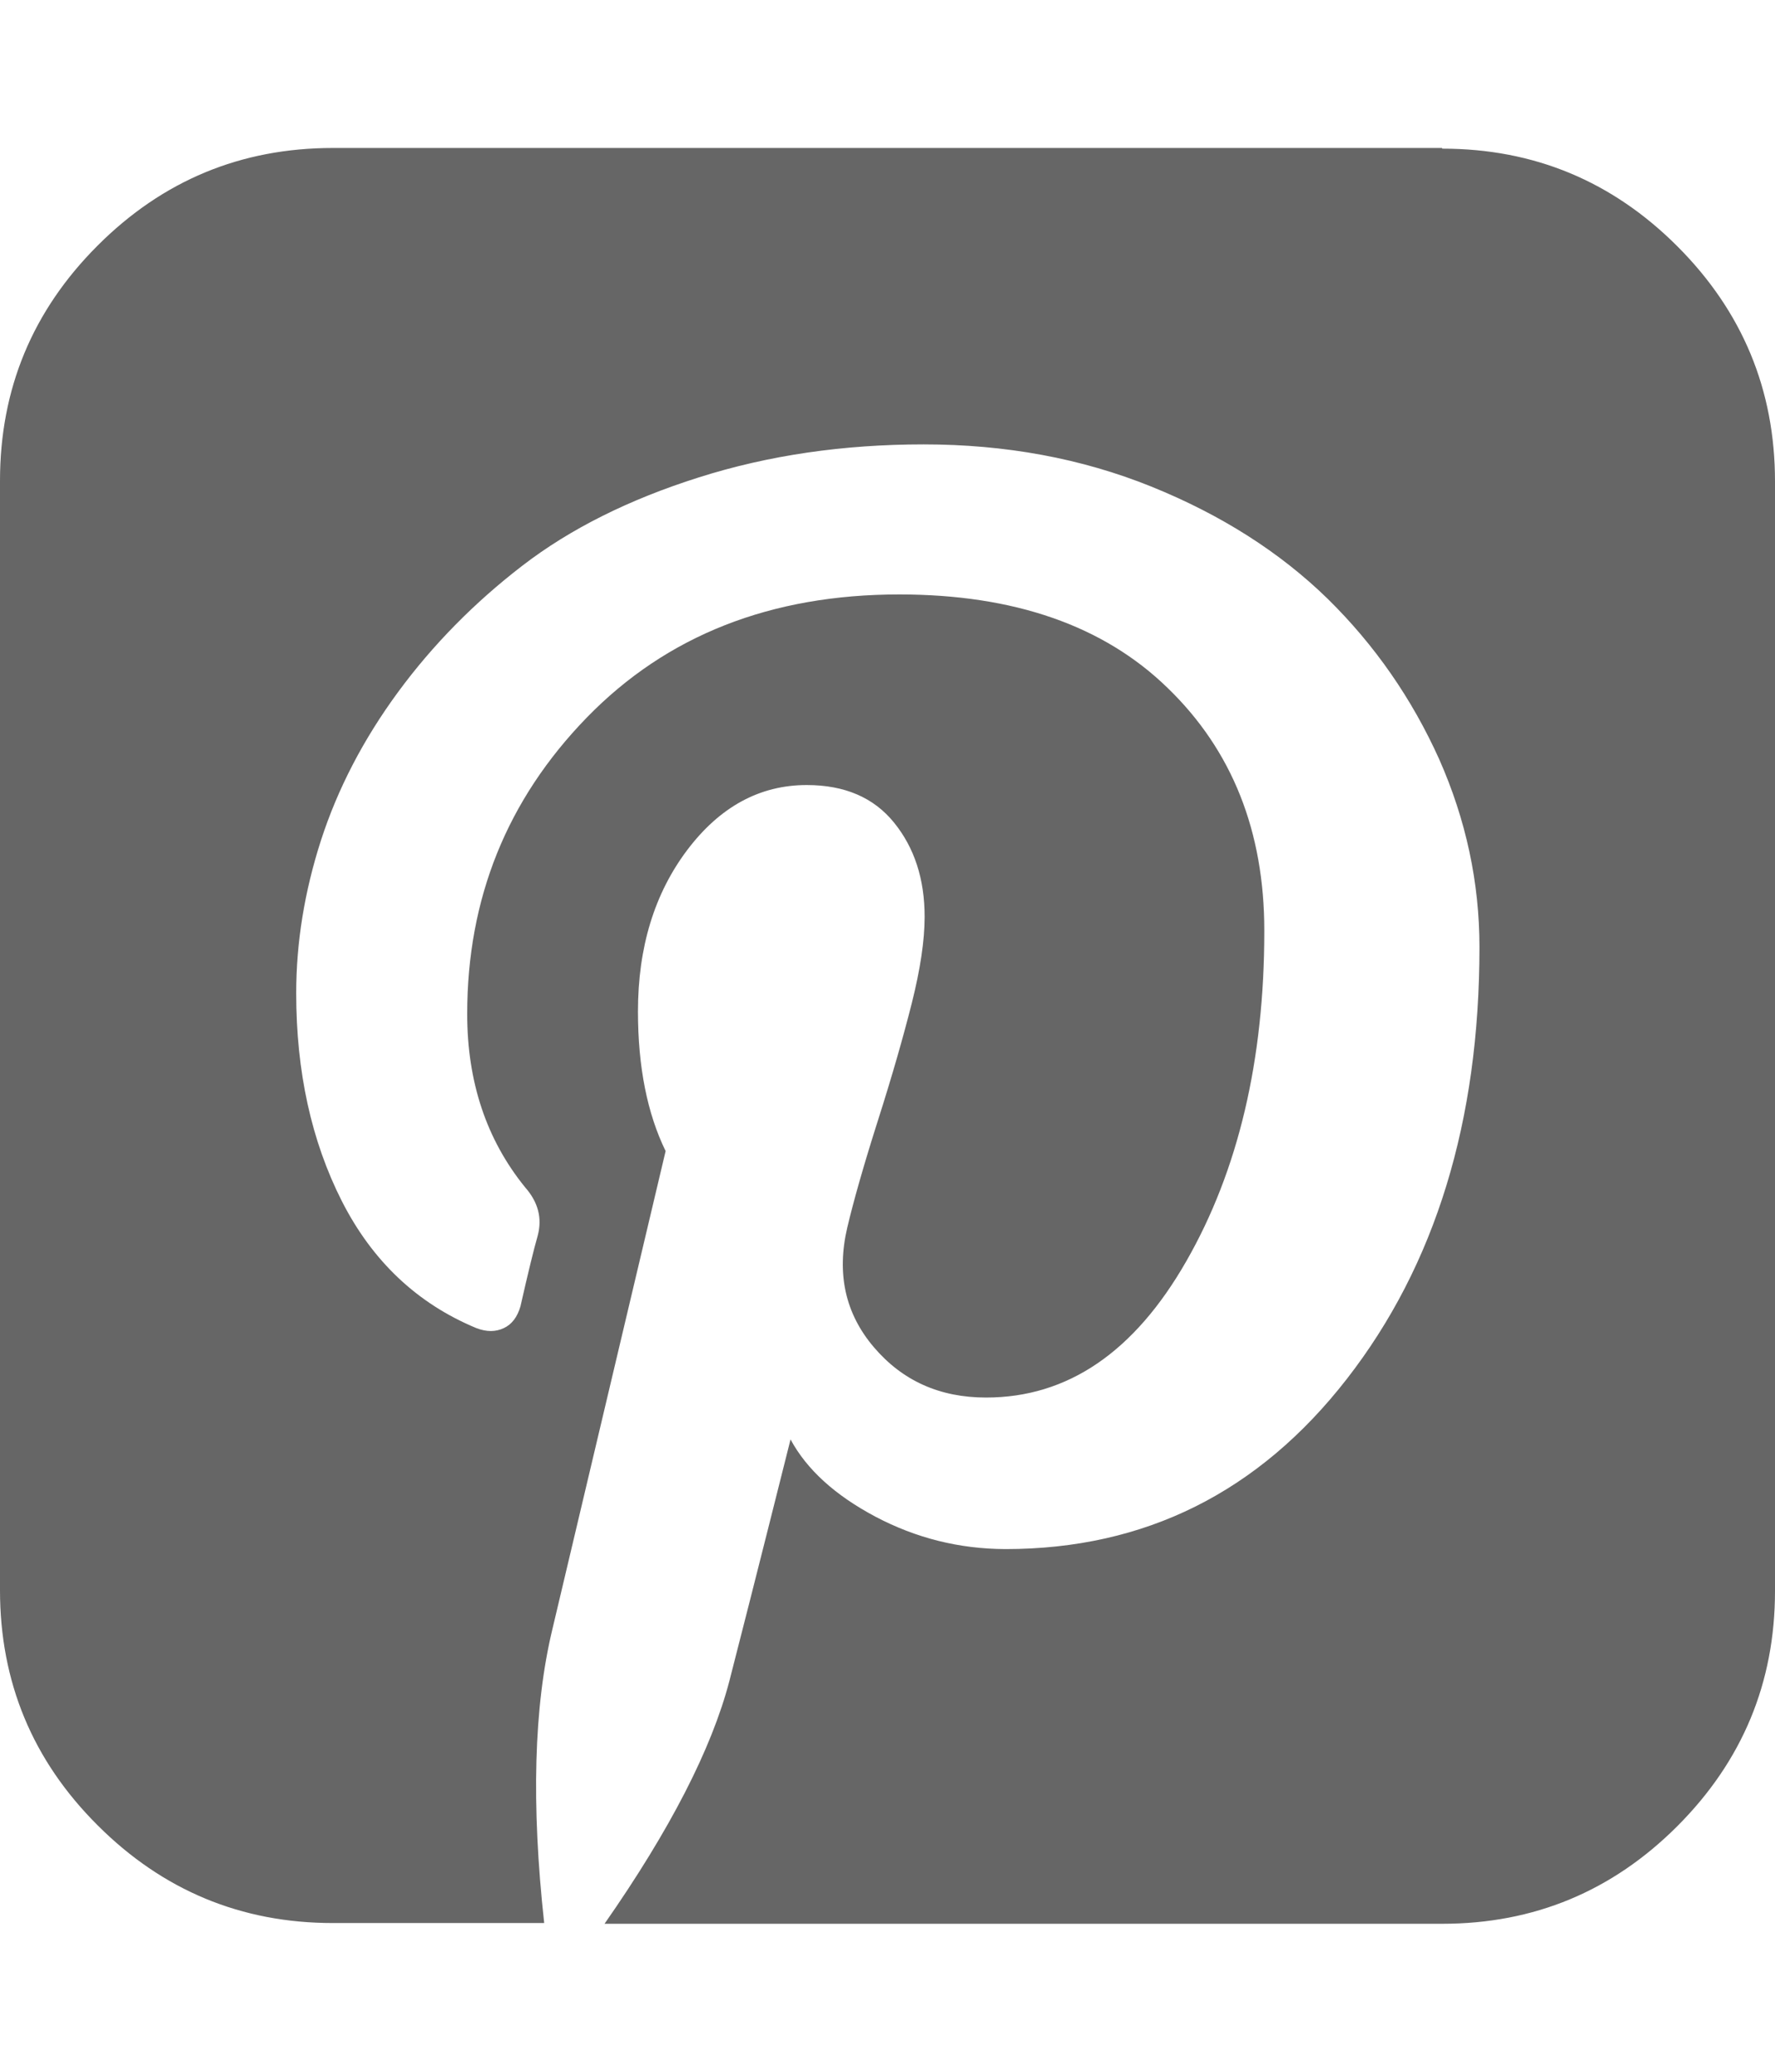 <?xml version="1.0" encoding="utf-8"?>
<!-- Generator: Adobe Illustrator 16.0.0, SVG Export Plug-In . SVG Version: 6.00 Build 0)  -->
<!DOCTYPE svg PUBLIC "-//W3C//DTD SVG 1.1//EN" "http://www.w3.org/Graphics/SVG/1.1/DTD/svg11.dtd">
<svg version="1.1" id="Layer_1" xmlns="http://www.w3.org/2000/svg" xmlns:xlink="http://www.w3.org/1999/xlink" x="0px" y="0px"
	 width="24px" height="28px" viewBox="0 0 24 28" enable-background="new 0 0 24 28" xml:space="preserve">
<path fill="#666666" d="M19.501,2.009c1.24,0,2.299,0.44,3.179,1.32C23.559,4.208,24,5.268,24,6.507v14.995
	c0,1.239-0.441,2.298-1.32,3.178C21.8,25.56,20.741,26,19.501,26H8.174c0.887-1.271,1.448-2.364,1.688-3.281
	c0.092-0.355,0.37-1.445,0.827-3.265c0.219,0.406,0.601,0.754,1.148,1.044c0.548,0.289,1.132,0.436,1.758,0.438
	c1.887,0,3.425-0.768,4.617-2.301c1.196-1.538,1.792-3.48,1.792-5.834c0-0.874-0.182-1.721-0.544-2.539
	c-0.368-0.817-0.87-1.543-1.51-2.171c-0.645-0.628-1.438-1.133-2.383-1.515c-0.947-0.382-1.973-0.57-3.078-0.57
	c-1.084,0-2.098,0.147-3.04,0.446C8.506,6.75,7.71,7.147,7.062,7.646c-0.65,0.5-1.211,1.07-1.681,1.709
	c-0.47,0.64-0.815,1.306-1.04,1.999c-0.224,0.694-0.336,1.384-0.336,2.069c0,1.063,0.206,2,0.618,2.812
	c0.412,0.809,1.018,1.383,1.819,1.715c0.137,0.052,0.259,0.052,0.369,0c0.109-0.05,0.184-0.15,0.226-0.294
	c0.104-0.458,0.182-0.778,0.233-0.954c0.064-0.24,0.006-0.457-0.172-0.658c-0.521-0.643-0.781-1.423-0.781-2.34
	c0-1.562,0.539-2.897,1.617-4.006c1.08-1.11,2.488-1.664,4.226-1.664c1.551,0,2.764,0.422,3.629,1.265
	c0.872,0.843,1.306,1.938,1.306,3.281c0,1.75-0.352,3.239-1.054,4.464c-0.703,1.23-1.605,1.844-2.709,1.844
	c-0.626,0-1.13-0.227-1.516-0.68c-0.387-0.454-0.506-0.992-0.36-1.617c0.084-0.355,0.22-0.836,0.414-1.446
	c0.194-0.608,0.346-1.141,0.46-1.593c0.113-0.452,0.172-0.839,0.172-1.162c0-0.509-0.138-0.933-0.414-1.273
	c-0.275-0.339-0.668-0.507-1.18-0.507c-0.636,0-1.175,0.294-1.618,0.881c-0.442,0.588-0.664,1.313-0.664,2.179
	c0,0.75,0.126,1.379,0.374,1.887l-1.532,6.466c-0.25,1.042-0.286,2.362-0.11,3.967H4.5c-1.24,0-2.3-0.442-3.179-1.32
	C0.439,23.792,0,22.73,0,21.492V6.498c0-1.24,0.439-2.299,1.32-3.179C2.2,2.439,3.259,2,4.5,2h14.998L19.501,2.009z"/>
</svg>
